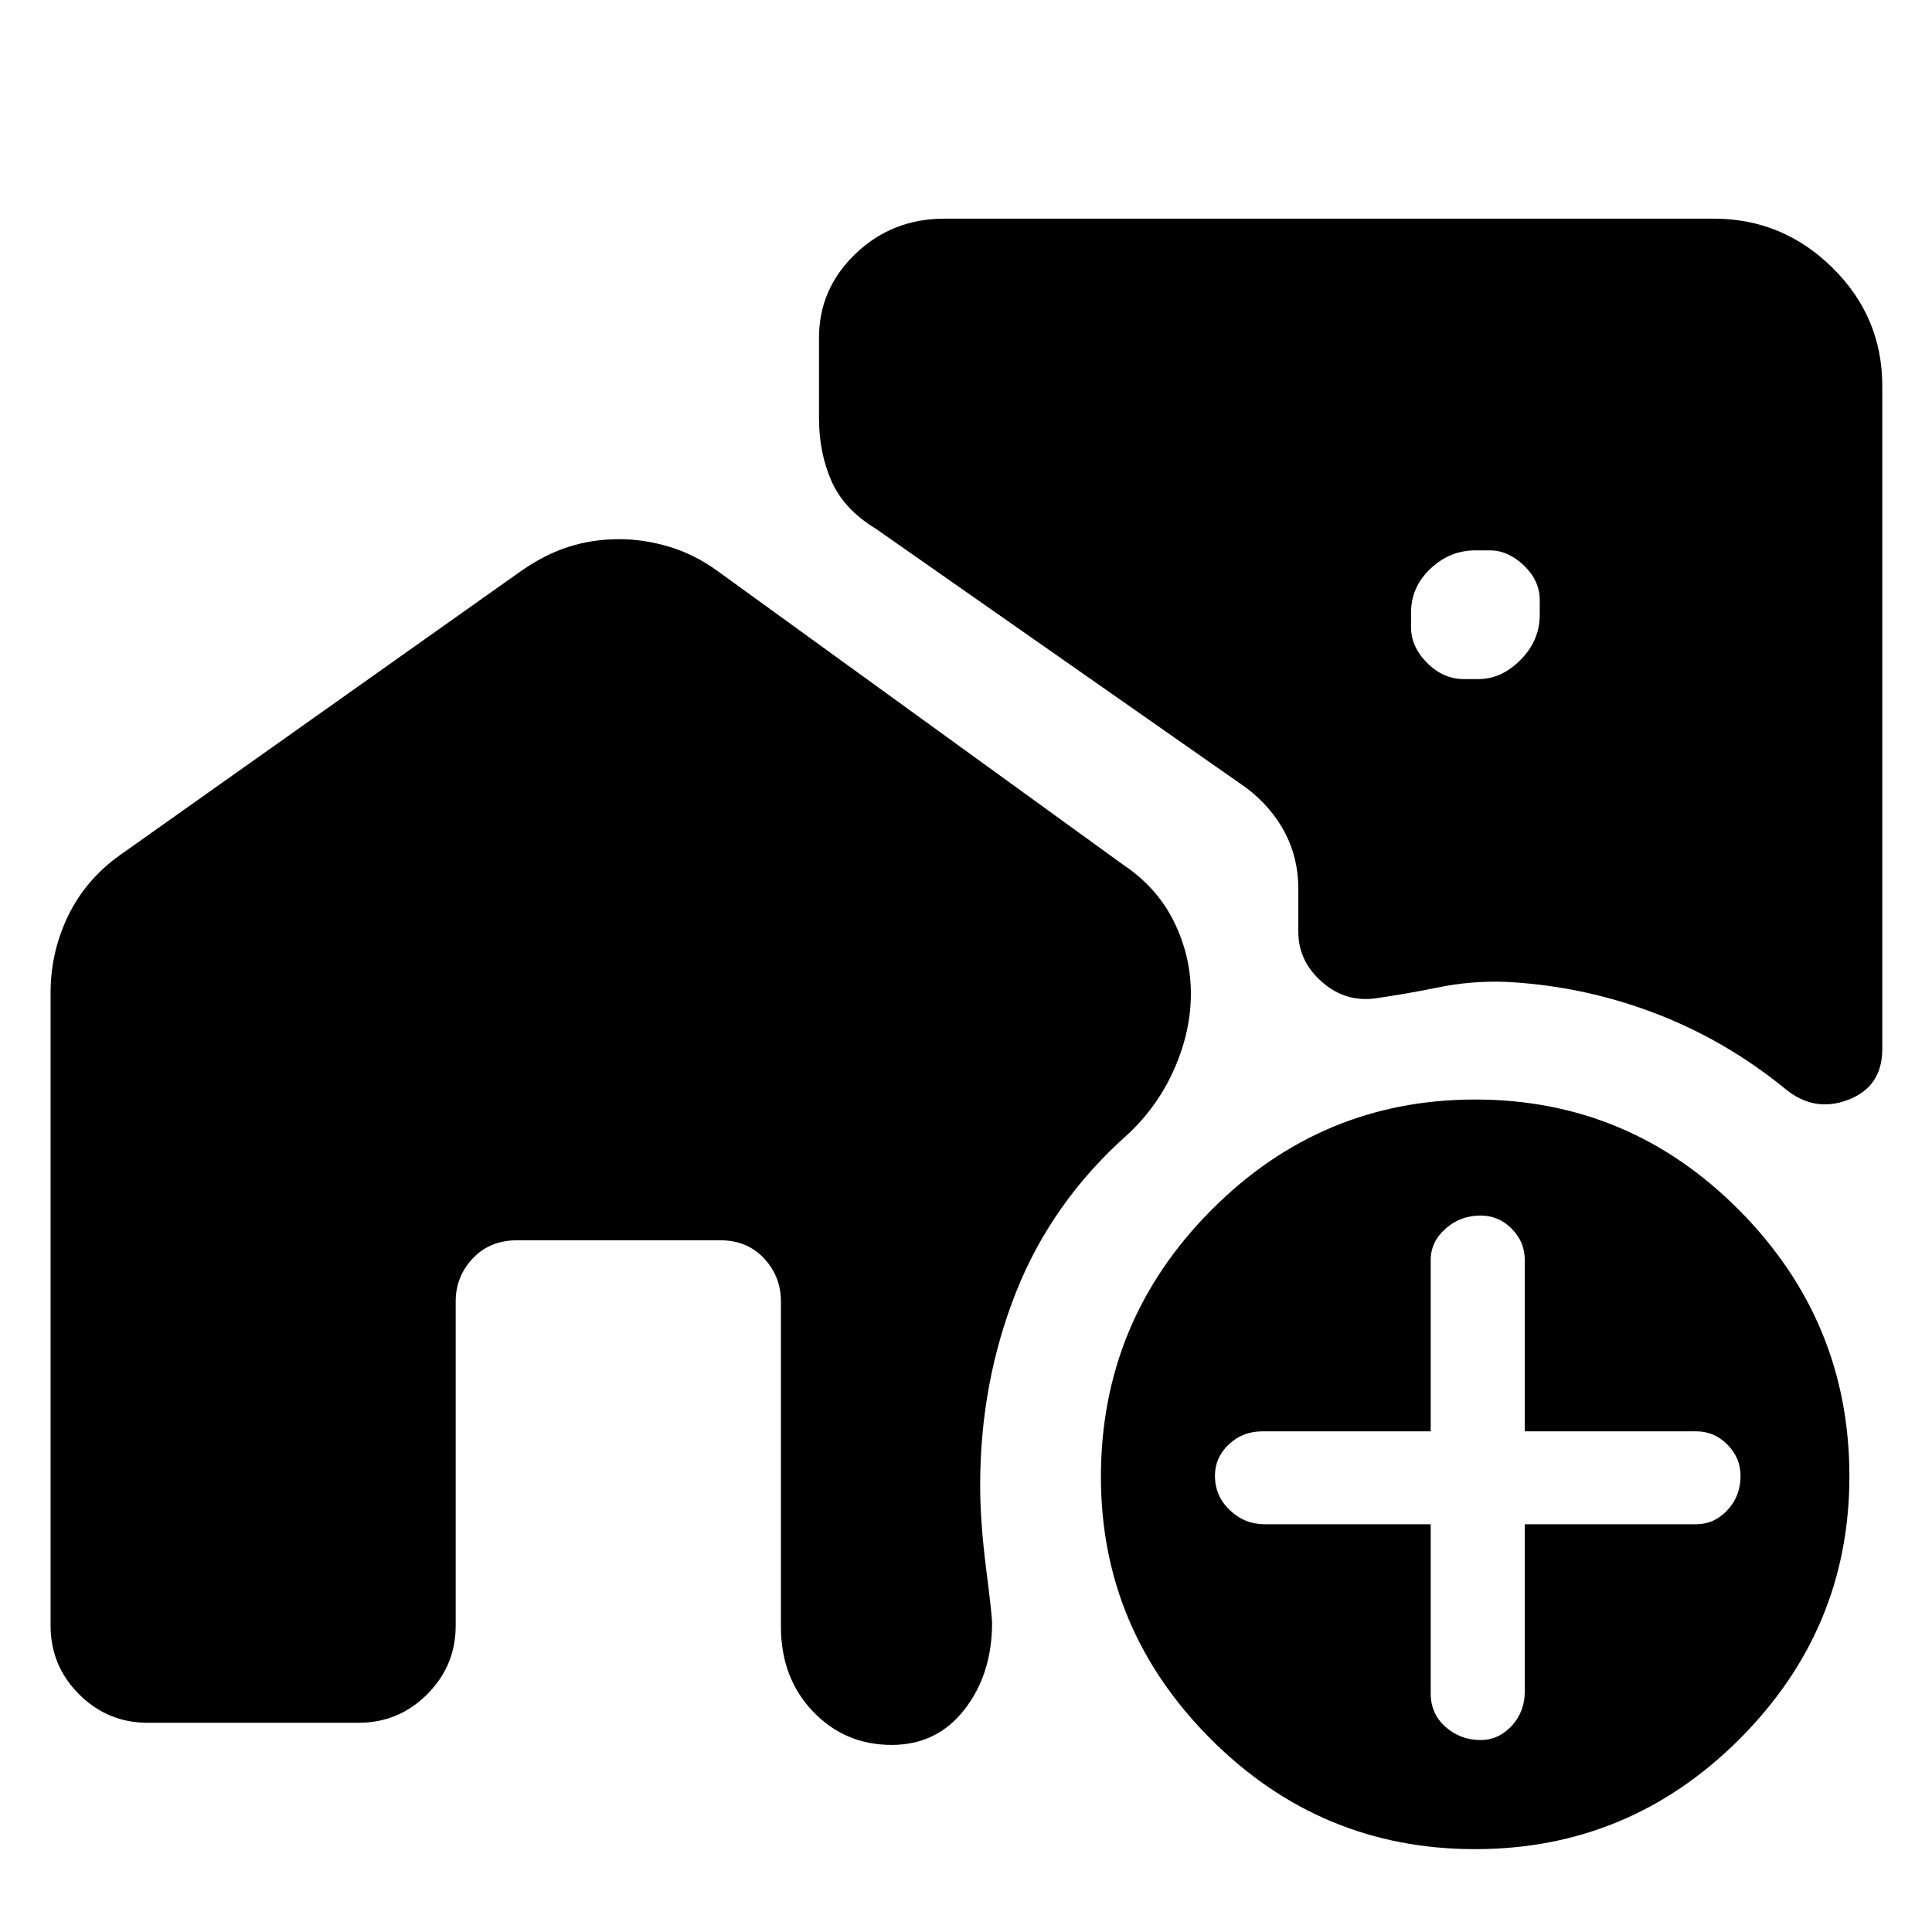 <svg xmlns="http://www.w3.org/2000/svg" height="48" viewBox="0 -960 960 960" width="48"><path d="M727.43-622.57h7.27q11.46 0 20.93-9.62 9.46-9.62 9.46-22.33v-7.26q0-9.7-7.86-17.22t-16.88-7.52h-7.26q-12.72 0-22.34 9.12t-9.62 21.84v7.26q0 9.7 8.02 17.72 8.02 8.01 18.28 8.01Zm5.53 581.4q-76.66 0-131.29-54.66-54.63-54.66-54.63-130.3 0-77.26 54.67-132.39 54.67-55.13 131.33-55.13 76.66 0 131.29 55.13 54.63 55.13 54.63 132.11 0 75.98-54.67 130.61-54.67 54.63-131.33 54.63Zm-22.05-161.44v84.13q0 10.04 7.37 16.56 7.36 6.53 17.37 6.53 9 0 15.5-7.03 6.5-7.02 6.5-17.06v-83.13h85.13q9.04 0 15.56-7 6.53-7 6.53-17 0-9.01-6.53-15.59-6.52-6.58-15.56-6.58h-85.13v-85.13q0-9.04-6.5-15.56-6.5-6.53-15.5-6.53-10.01 0-17.37 6.53-7.37 6.52-7.37 15.56v85.13h-83.56q-9.92 0-16.79 6.52-6.86 6.53-6.86 15.56 0 10.04 7.36 17.07 7.37 7.02 17.29 7.02h82.56ZM307.76-692.09q12.11 0 24.66 3.73 12.54 3.73 23.97 11.97l201.48 145.91q17 11.31 25.43 28.38 8.44 17.08 8.44 35.81 0 18.72-8.22 37.38-8.22 18.65-23.09 32.52-37.69 33.43-55.54 78.41t-17.85 96.09q0 18.06 2.96 41.39 2.96 23.33 2.96 26.8 0 25.54-13.7 43.14t-36.14 17.6q-23.34 0-39.21-16.66-15.87-16.67-15.87-42.11V-313.3q0-12.42-8.39-21.41-8.4-8.99-21.56-8.99H256.83q-13.42 0-21.91 8.99t-8.49 21.41v161.08q0 19.93-14.16 34.1-14.16 14.16-34.1 14.16H73.39q-19.93 0-34.1-14.16-14.16-14.17-14.16-34.1v-314.43q0-20.27 8.73-38.3 8.73-18.02 25.79-30.18l199.44-141.26q11.69-8.13 23.5-11.91 11.81-3.79 25.17-3.79Zm543.8-159.26q34.22 0 58.98 24.39 24.76 24.4 24.76 58.79v329.39q0 18.82-17.04 25.3t-31.56-5.79q-30.18-24.47-65.7-37.77-35.52-13.31-73.38-15.1-16.75-.51-32.55 2.7-15.81 3.22-30.91 5.41-15.33 2.38-27.18-7.97t-11.85-24.91v-21.52q0-15.14-6.65-27.81-6.65-12.67-18.96-22.11l-184.43-129q-15.69-9.5-21.91-23.56-6.22-14.07-6.22-31.26v-40q0-24.39 18.2-41.78 18.2-17.4 44.12-17.4h382.28Z"/></svg>